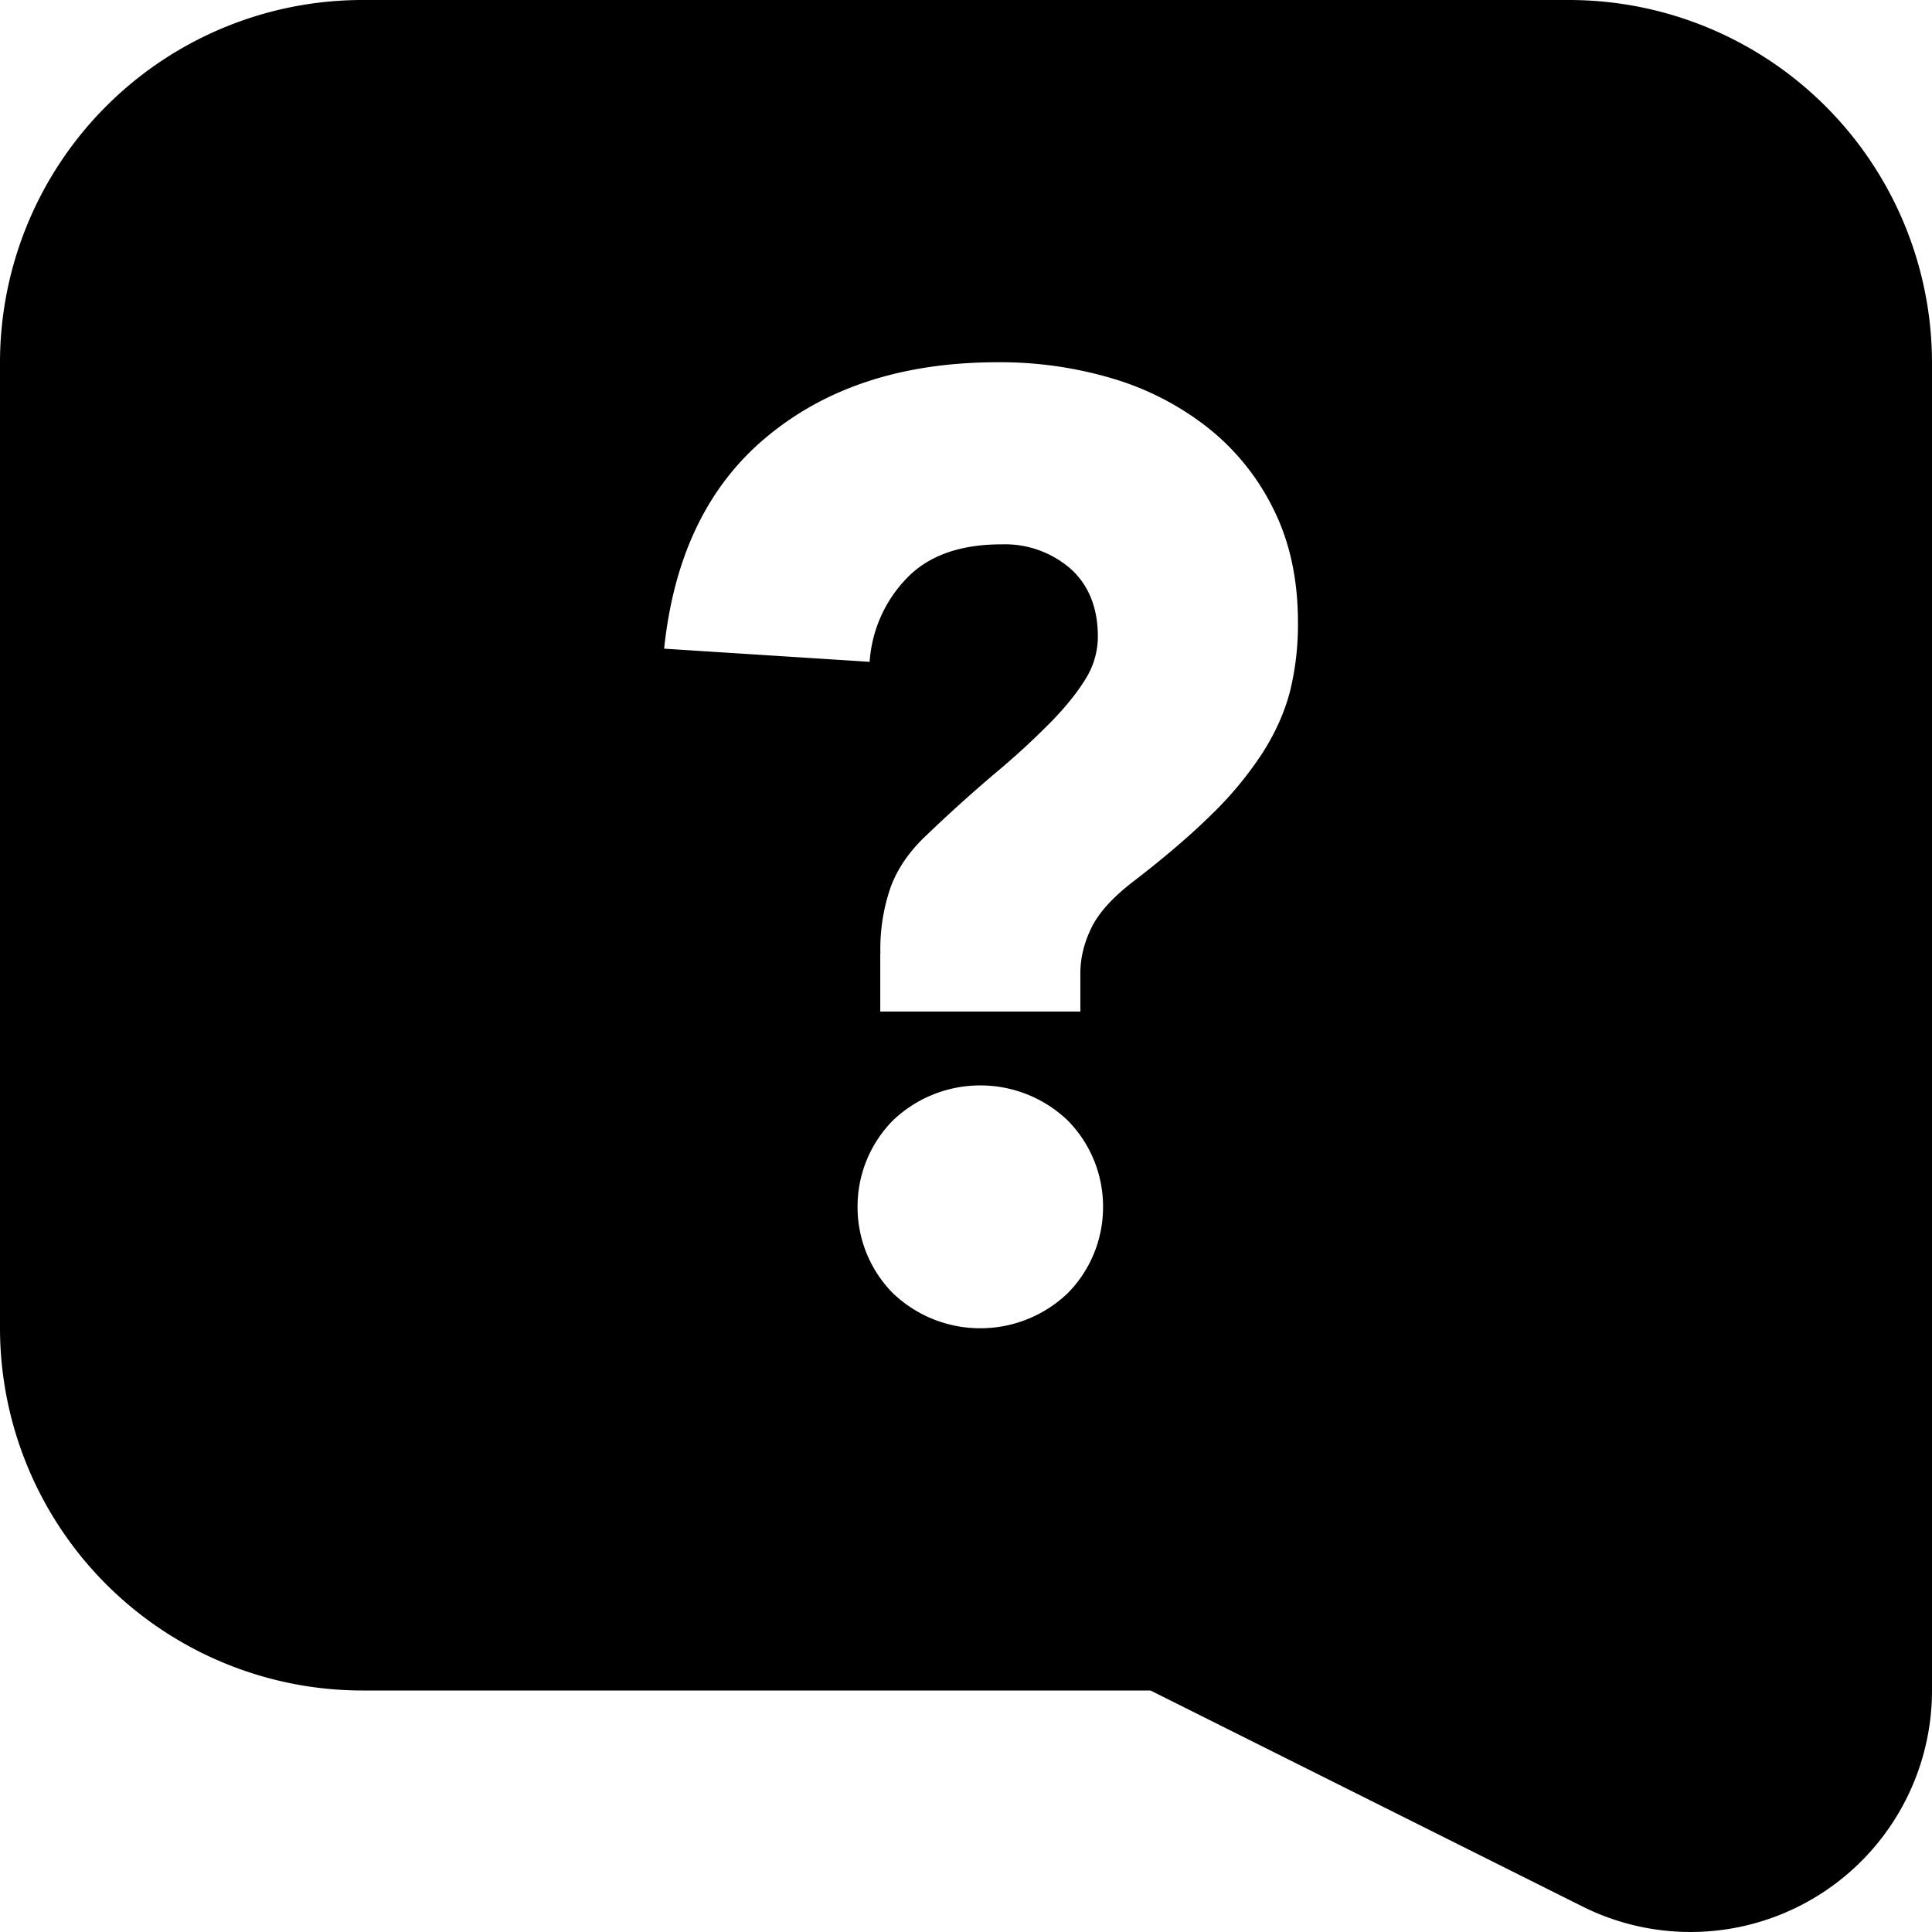 <svg xmlns="http://www.w3.org/2000/svg" viewBox="0 0 16 16"><g id="faq"><path id="base-1" d="M9.528 14H2.997A3.003 3.003 0 0 1 0 11.005v-8.01A3.003 3.003 0 0 1 3.002 0h9.996A3.007 3.007 0 0 1 16 3.002V14a2 2 0 0 1-2.894 1.789L9.528 14zM7.29 7.896v.481h1.657V8.06c0-.124.03-.248.089-.371.059-.124.173-.252.342-.383.266-.204.485-.392.658-.563a2.97 2.97 0 0 0 .42-.508c.107-.168.182-.337.227-.508a2.31 2.31 0 0 0 .066-.574c0-.35-.066-.66-.199-.929a1.962 1.962 0 0 0-.542-.678 2.357 2.357 0 0 0-.79-.41A3.259 3.259 0 0 0 8.263 3c-.774 0-1.407.202-1.9.607-.495.404-.782.992-.863 1.765l1.702.109a1.1 1.1 0 0 1 .304-.689c.18-.19.444-.284.79-.284a.83.83 0 0 1 .57.202c.15.135.226.323.226.563a.664.664 0 0 1-.105.355c-.07.113-.168.234-.293.361a6.475 6.475 0 0 1-.447.41 12.41 12.41 0 0 0-.57.514c-.14.13-.24.273-.298.426a1.555 1.555 0 0 0-.088.557zm-.188 2.099a1.013 1.013 0 0 0 .293.715 1.045 1.045 0 0 0 .724.29 1.045 1.045 0 0 0 .723-.29 1.013 1.013 0 0 0 .293-.716 1.013 1.013 0 0 0-.293-.715 1.045 1.045 0 0 0-.724-.29 1.045 1.045 0 0 0-.723.29 1.013 1.013 0 0 0-.293.716z"/><path id="details-1" d="M7.29 7.896c0-.218.03-.404.089-.557.059-.153.158-.295.298-.426.207-.197.396-.368.57-.514.173-.146.322-.282.447-.41.125-.127.223-.248.293-.36a.664.664 0 0 0 .105-.356c0-.24-.075-.428-.226-.563a.823.823 0 0 0-.57-.202c-.346 0-.61.095-.79.284-.18.19-.282.42-.304.689L5.5 5.37c.081-.772.368-1.36.862-1.764C6.856 3.202 7.49 3 8.263 3c.34 0 .658.046.956.137.299.09.562.227.79.41.229.182.41.407.542.677.133.27.199.58.199.929 0 .211-.022.403-.066.574-.045.171-.12.34-.227.508a2.97 2.97 0 0 1-.42.508 7.102 7.102 0 0 1-.658.563c-.169.131-.283.259-.342.383a.858.858 0 0 0-.089.371v.317H7.291v-.48zm-.187 2.099a1.013 1.013 0 0 1 .293-.716 1.045 1.045 0 0 1 .724-.29 1.045 1.045 0 0 1 .723.29 1.013 1.013 0 0 1 .293.716 1.013 1.013 0 0 1-.293.715 1.045 1.045 0 0 1-.724.29 1.045 1.045 0 0 1-.723-.29 1.013 1.013 0 0 1-.293-.716z" fill="none"/></g></svg>